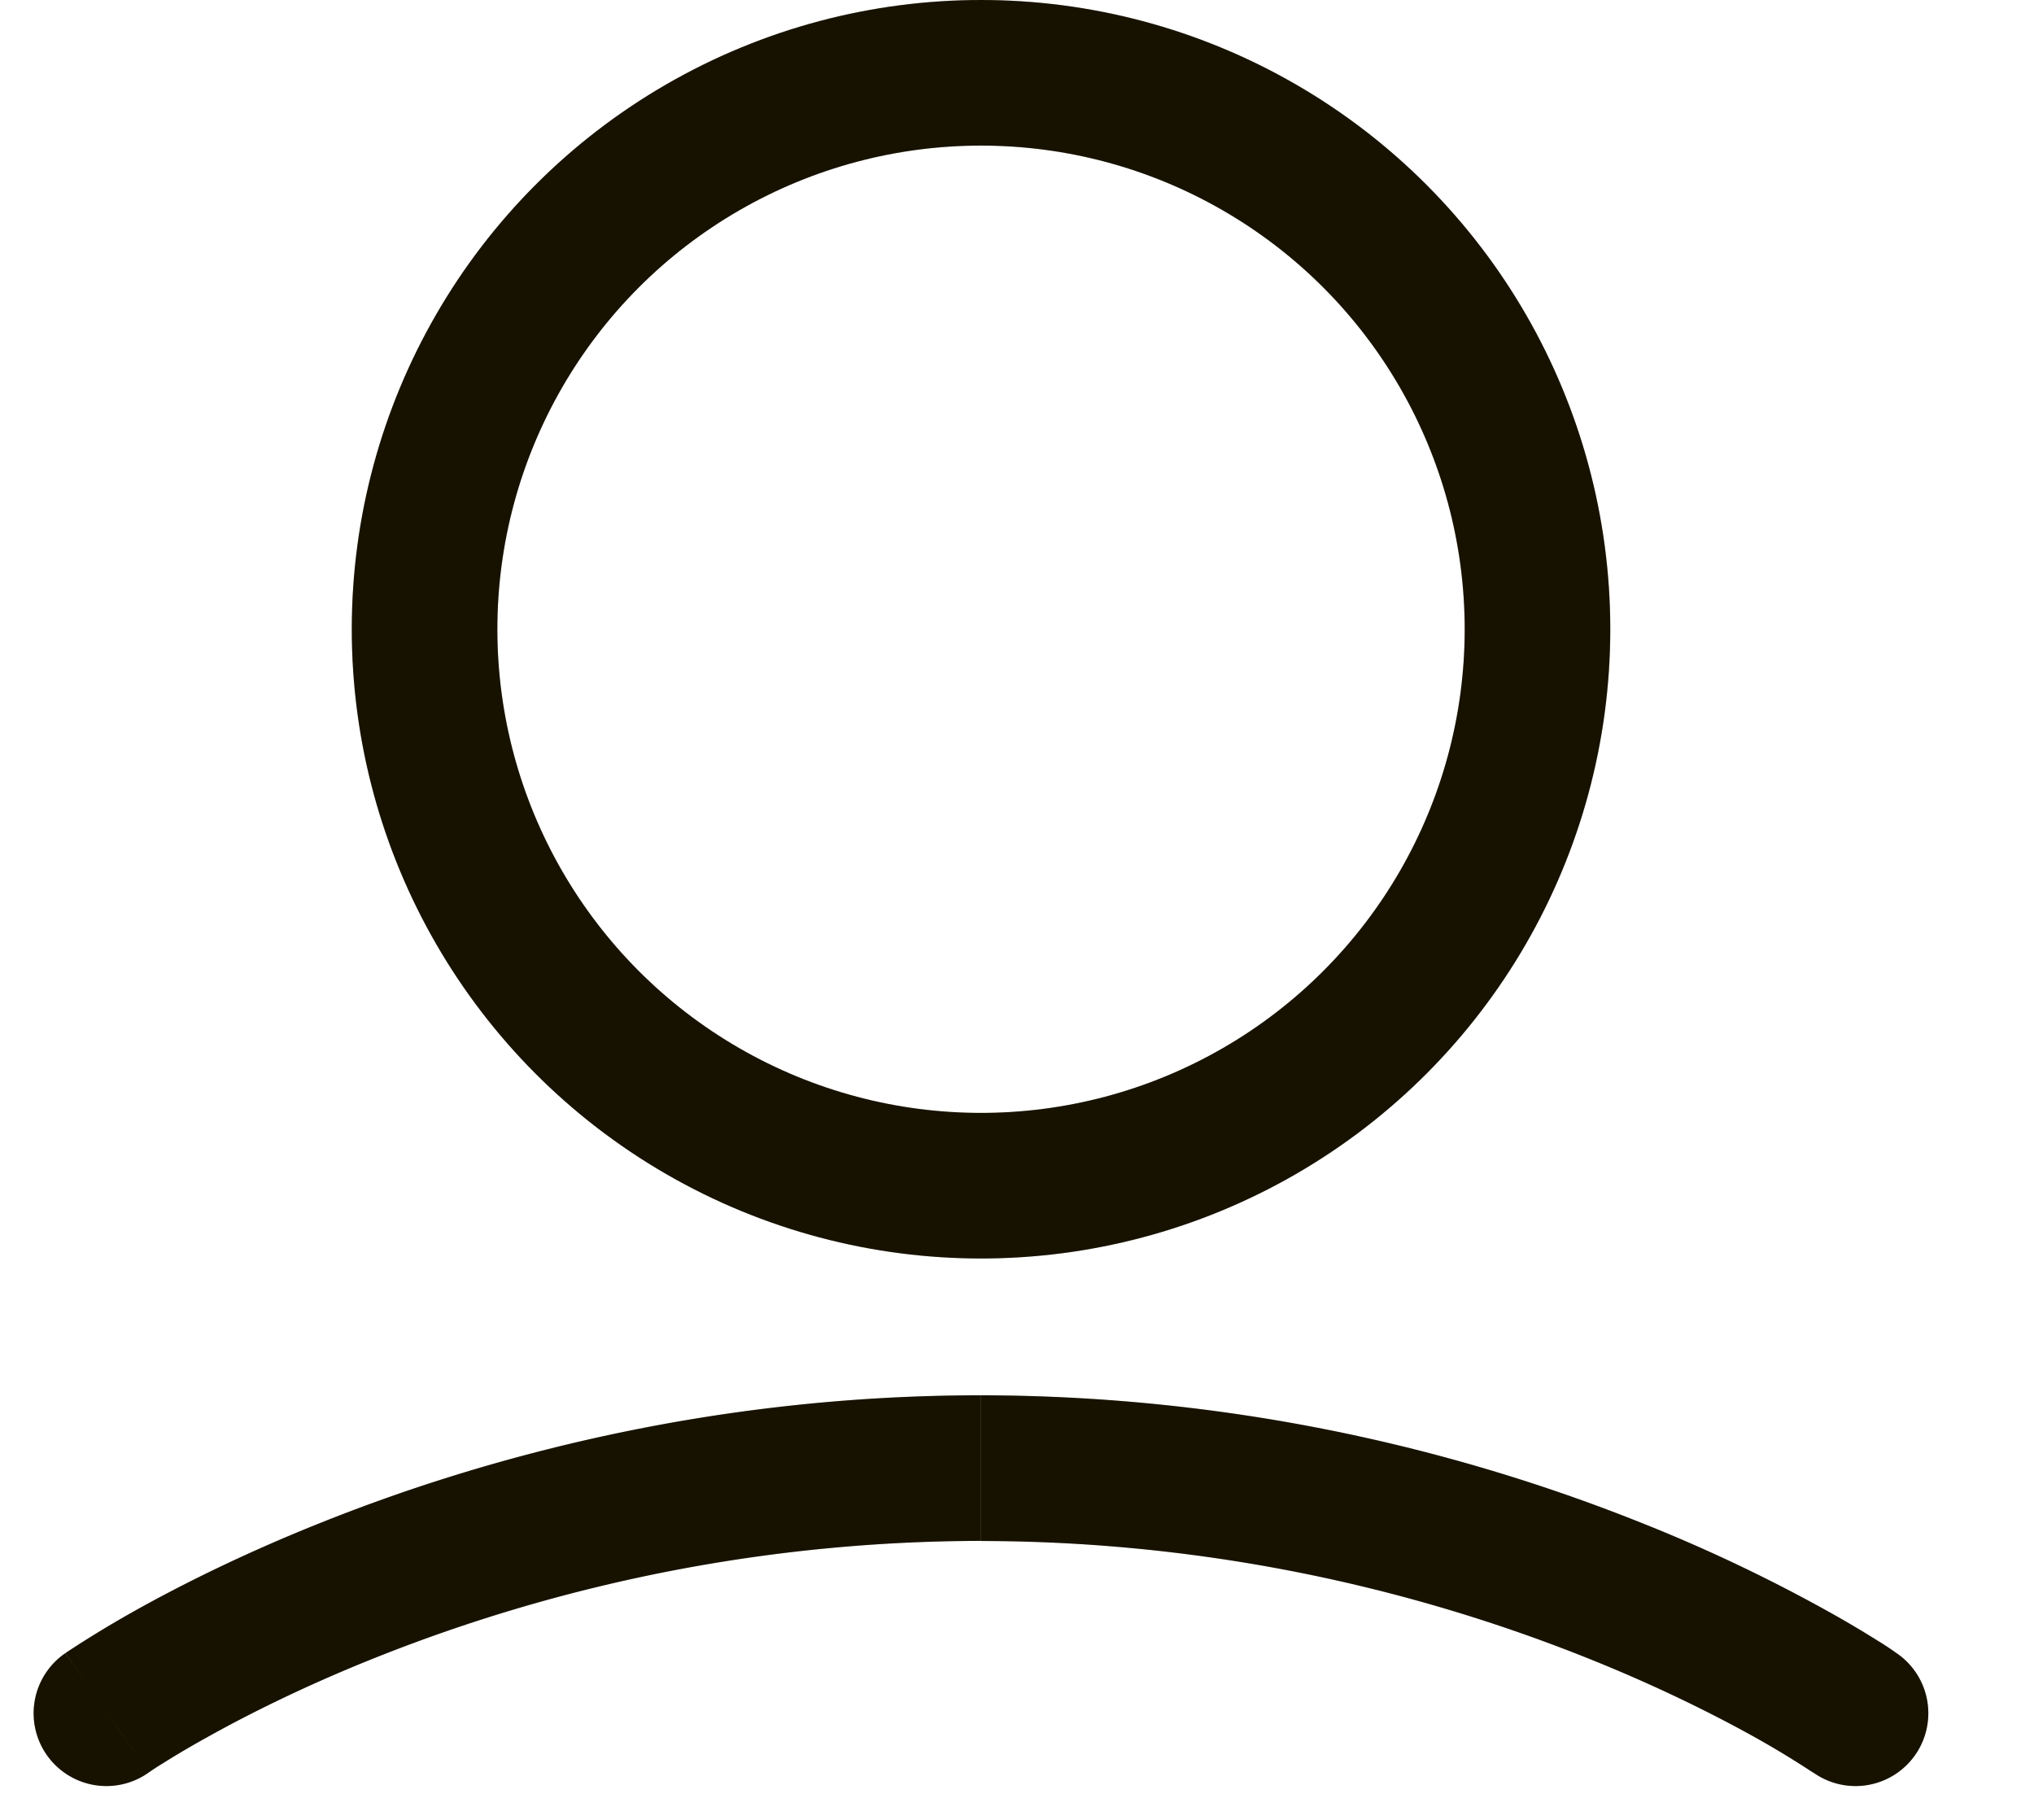 <svg width="19" height="17" fill="none" xmlns="http://www.w3.org/2000/svg"><path d="M.61 15.443a.68.68 0 10.78 1.114l-.78-1.114zm16.327 1.114a.68.68 0 10.78-1.114l-.78 1.114zM1 16a105.546 105.546 0 01.39.558h-.001l.004-.003a2.007 2.007 0 01.12-.078c.09-.057.226-.14.406-.24.36-.202.895-.475 1.578-.748a15.316 15.316 0 015.666-1.095v-1.36c-2.554 0-4.682.596-6.17 1.192-.746.298-1.334.597-1.739.824a10.197 10.197 0 00-.628.382l-.01.007-.004.003H.611c0 .001-.001.001.389.558zm8.163-1.605a15.3 15.3 0 015.666 1.094c.683.273 1.218.546 1.578.747a8.888 8.888 0 01.526.32l.004.002.39-.558.39-.557h-.001l-.002-.001-.003-.003-.01-.007a2.74 2.74 0 00-.16-.105 10.18 10.18 0 00-.469-.277 14.925 14.925 0 00-1.738-.824 16.678 16.678 0 00-6.17-1.192v1.36z" fill="#1D1700"/><path d="M.61 15.443a.68.68 0 10.78 1.114l-.78-1.114zm16.327 1.114a.68.68 0 10.78-1.114l-.78 1.114zM1 16a105.546 105.546 0 01.39.558h-.001l.004-.003a2.007 2.007 0 01.12-.078c.09-.057.226-.14.406-.24.36-.202.895-.475 1.578-.748a15.316 15.316 0 015.666-1.095v-1.36c-2.554 0-4.682.596-6.17 1.192-.746.298-1.334.597-1.739.824a10.197 10.197 0 00-.628.382l-.01.007-.004.003H.611c0 .001-.001.001.389.558zm8.163-1.605a15.3 15.3 0 015.666 1.094c.683.273 1.218.546 1.578.747a8.888 8.888 0 01.526.32l.004.002.39-.558.39-.557h-.001l-.002-.001-.003-.003-.01-.007a2.74 2.74 0 00-.16-.105 10.18 10.18 0 00-.469-.277 14.925 14.925 0 00-1.738-.824 16.678 16.678 0 00-6.17-1.192v1.36z" fill="#000" fill-opacity=".2"/><circle cx="9.164" cy="5.878" r="5.198" stroke="#1D1700" stroke-width="1.36"/><circle cx="9.164" cy="5.878" r="5.198" stroke="#000" stroke-opacity=".2" stroke-width="1.36"/></svg>